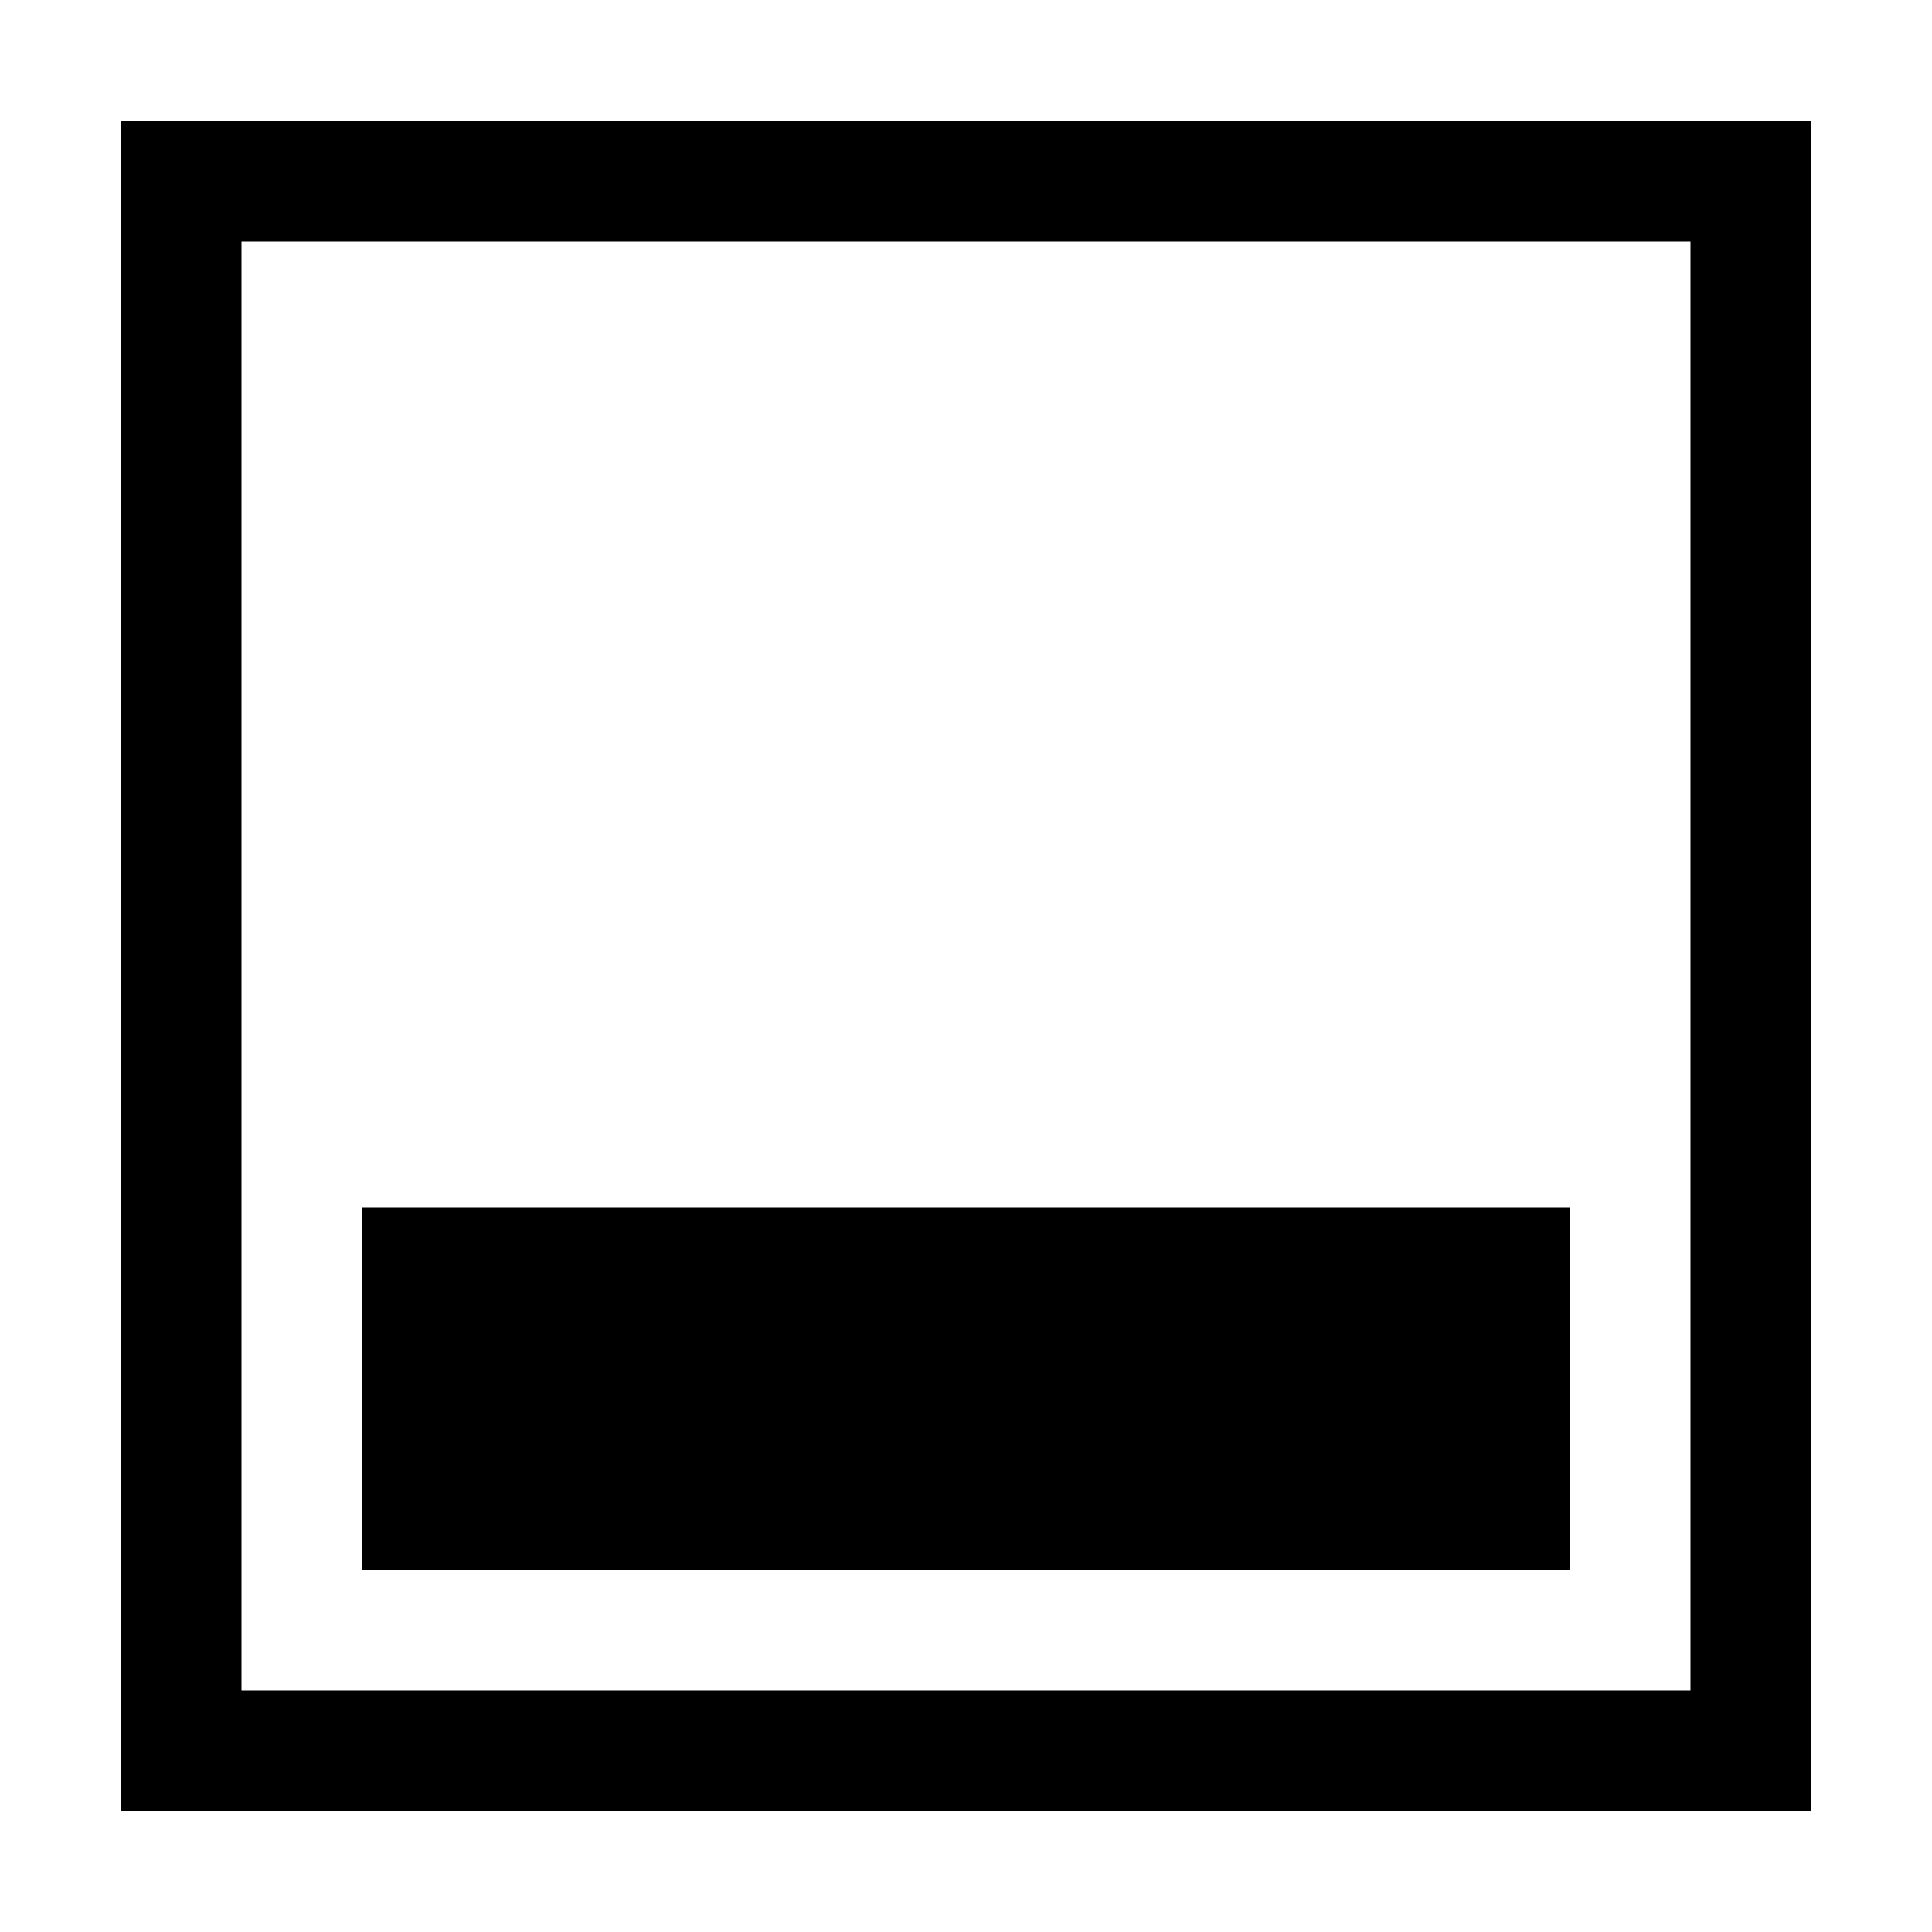 <?xml version="1.0" encoding="utf-8"?>
<svg xmlns="http://www.w3.org/2000/svg" width="512" height="512" viewBox="0 0 512 512">
    <path d="M32,64v384v32h416h32V64V32H64H32V64z M448,64v384H64V64H448z" />
    <rect x="96" y="320" width="320" height="96" />
</svg>
